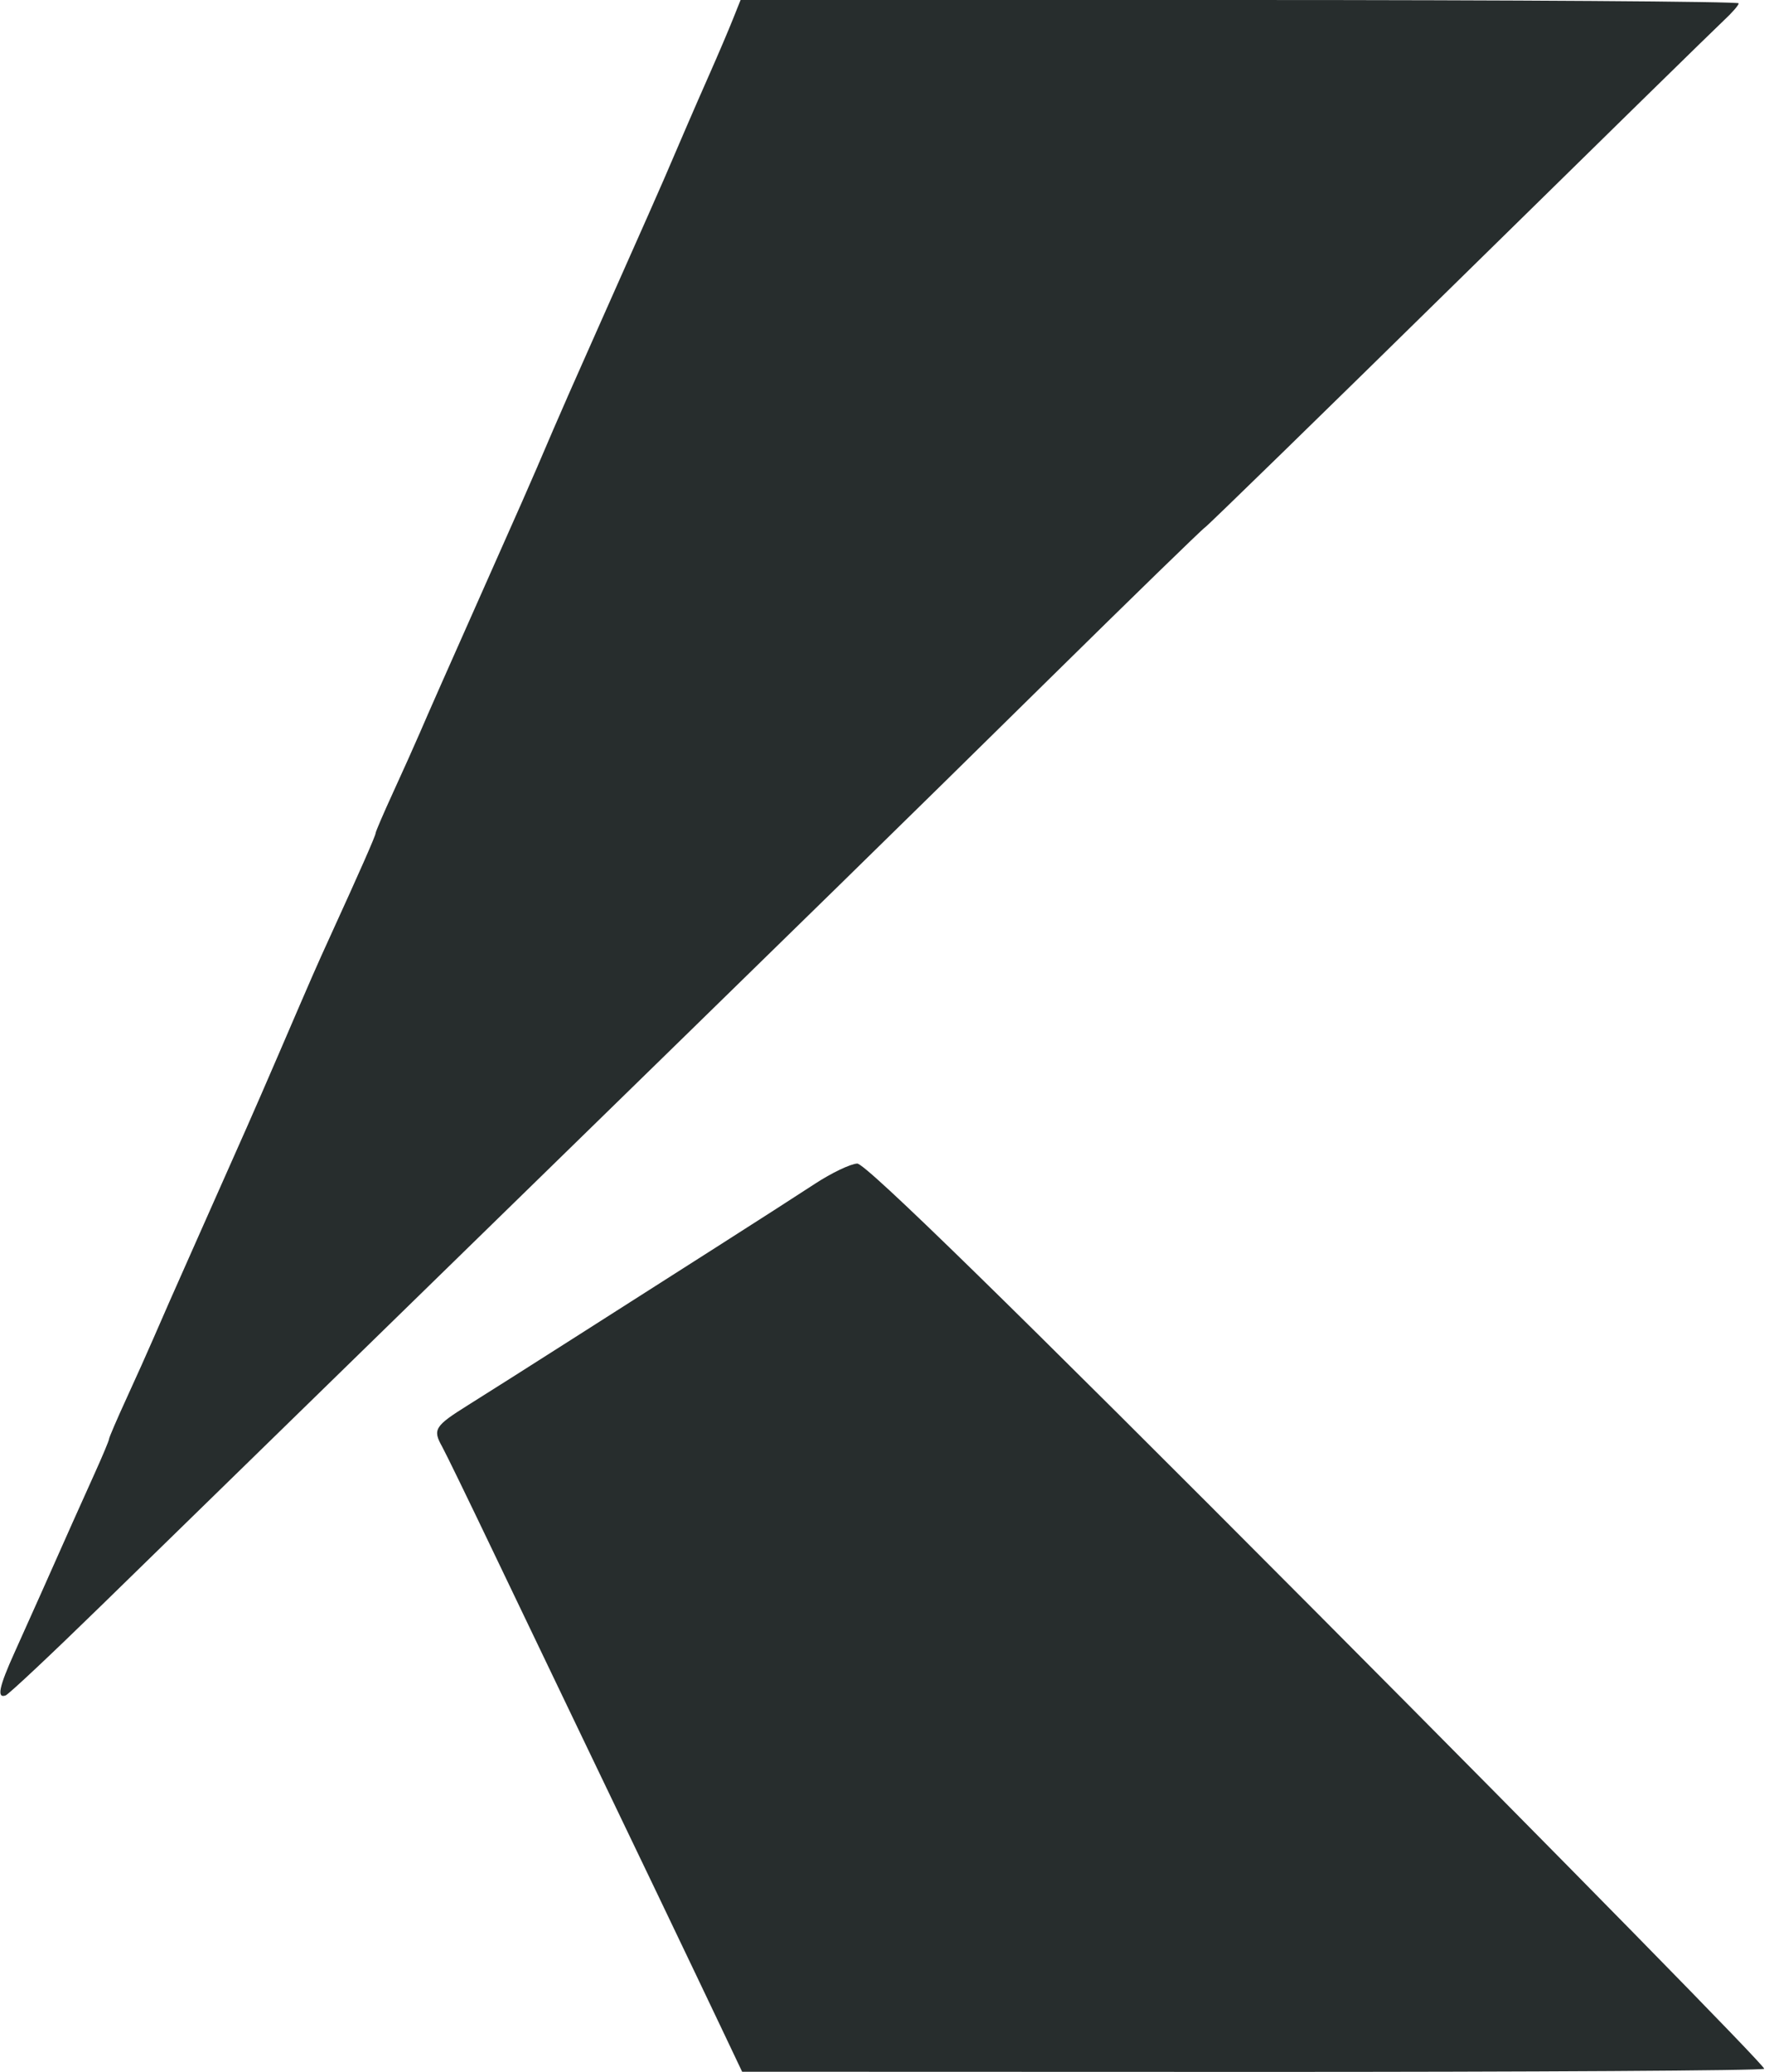 <svg width="292" height="342" viewBox="0 0 292 342" fill="none" xmlns="http://www.w3.org/2000/svg">
<path fill-rule="evenodd" clip-rule="evenodd" d="M120.944 3.25C120.23 5.037 118.552 8.975 117.215 12C115.878 15.025 114.158 18.963 113.392 20.75C109.826 29.076 109.068 30.822 106.992 35.5C105.771 38.25 103.923 42.412 102.886 44.75C101.849 47.088 100.1 51.025 99 53.5C94.427 63.789 92.716 67.67 91.394 70.75C90.628 72.537 89.372 75.463 88.606 77.25C87.312 80.265 86.016 83.201 80.772 95C73.376 111.642 70.869 117.314 69.281 121C68.452 122.925 66.475 127.333 64.887 130.795C63.299 134.257 62 137.281 62 137.515C62 137.922 59.471 143.666 54.523 154.5C52.213 159.556 51.789 160.527 45.992 174C44.217 178.125 41.867 183.525 40.769 186C37.105 194.259 35.017 198.962 33 203.5C28.478 213.674 26.713 217.675 25.281 221C24.452 222.925 22.475 227.333 20.887 230.795C19.299 234.257 18 237.281 18 237.515C18 237.749 16.925 240.317 15.612 243.22C13.331 248.263 11.174 253.092 6.774 263C5.675 265.475 3.701 269.876 2.388 272.78C-0.162 278.417 -0.565 280.369 0.93 279.833C1.441 279.65 8.529 272.992 16.68 265.039C24.831 257.085 49.95 232.576 72.5 210.573C139.161 145.531 147.314 137.555 173.267 111.992C186.889 98.575 198.426 87.35 198.905 87.049C199.385 86.747 218.306 68.3 240.953 46.055C263.599 23.81 283.225 4.594 284.564 3.353C285.904 2.111 287 0.849 287 0.548C287 0.246 249.93 0 204.621 0H122.243L120.944 3.25ZM134.5 195.4C131.75 197.201 124.55 201.829 118.5 205.684C112.45 209.539 101.875 216.282 95 220.669C88.125 225.056 80.137 230.122 77.25 231.927C71.748 235.366 71.389 235.94 72.976 238.764C73.513 239.719 77.286 247.475 81.361 256C85.435 264.525 91.691 277.575 95.263 285C103.217 301.533 115.009 326.162 119.309 335.225L122.5 341.949L206.583 341.975C252.829 341.989 290.909 341.757 291.206 341.461C291.502 341.165 258.39 307.409 217.622 266.449C166.939 215.526 142.868 192 141.5 192.051C140.4 192.092 137.25 193.599 134.5 195.4Z" fill="#272D2D"/>
</svg>
